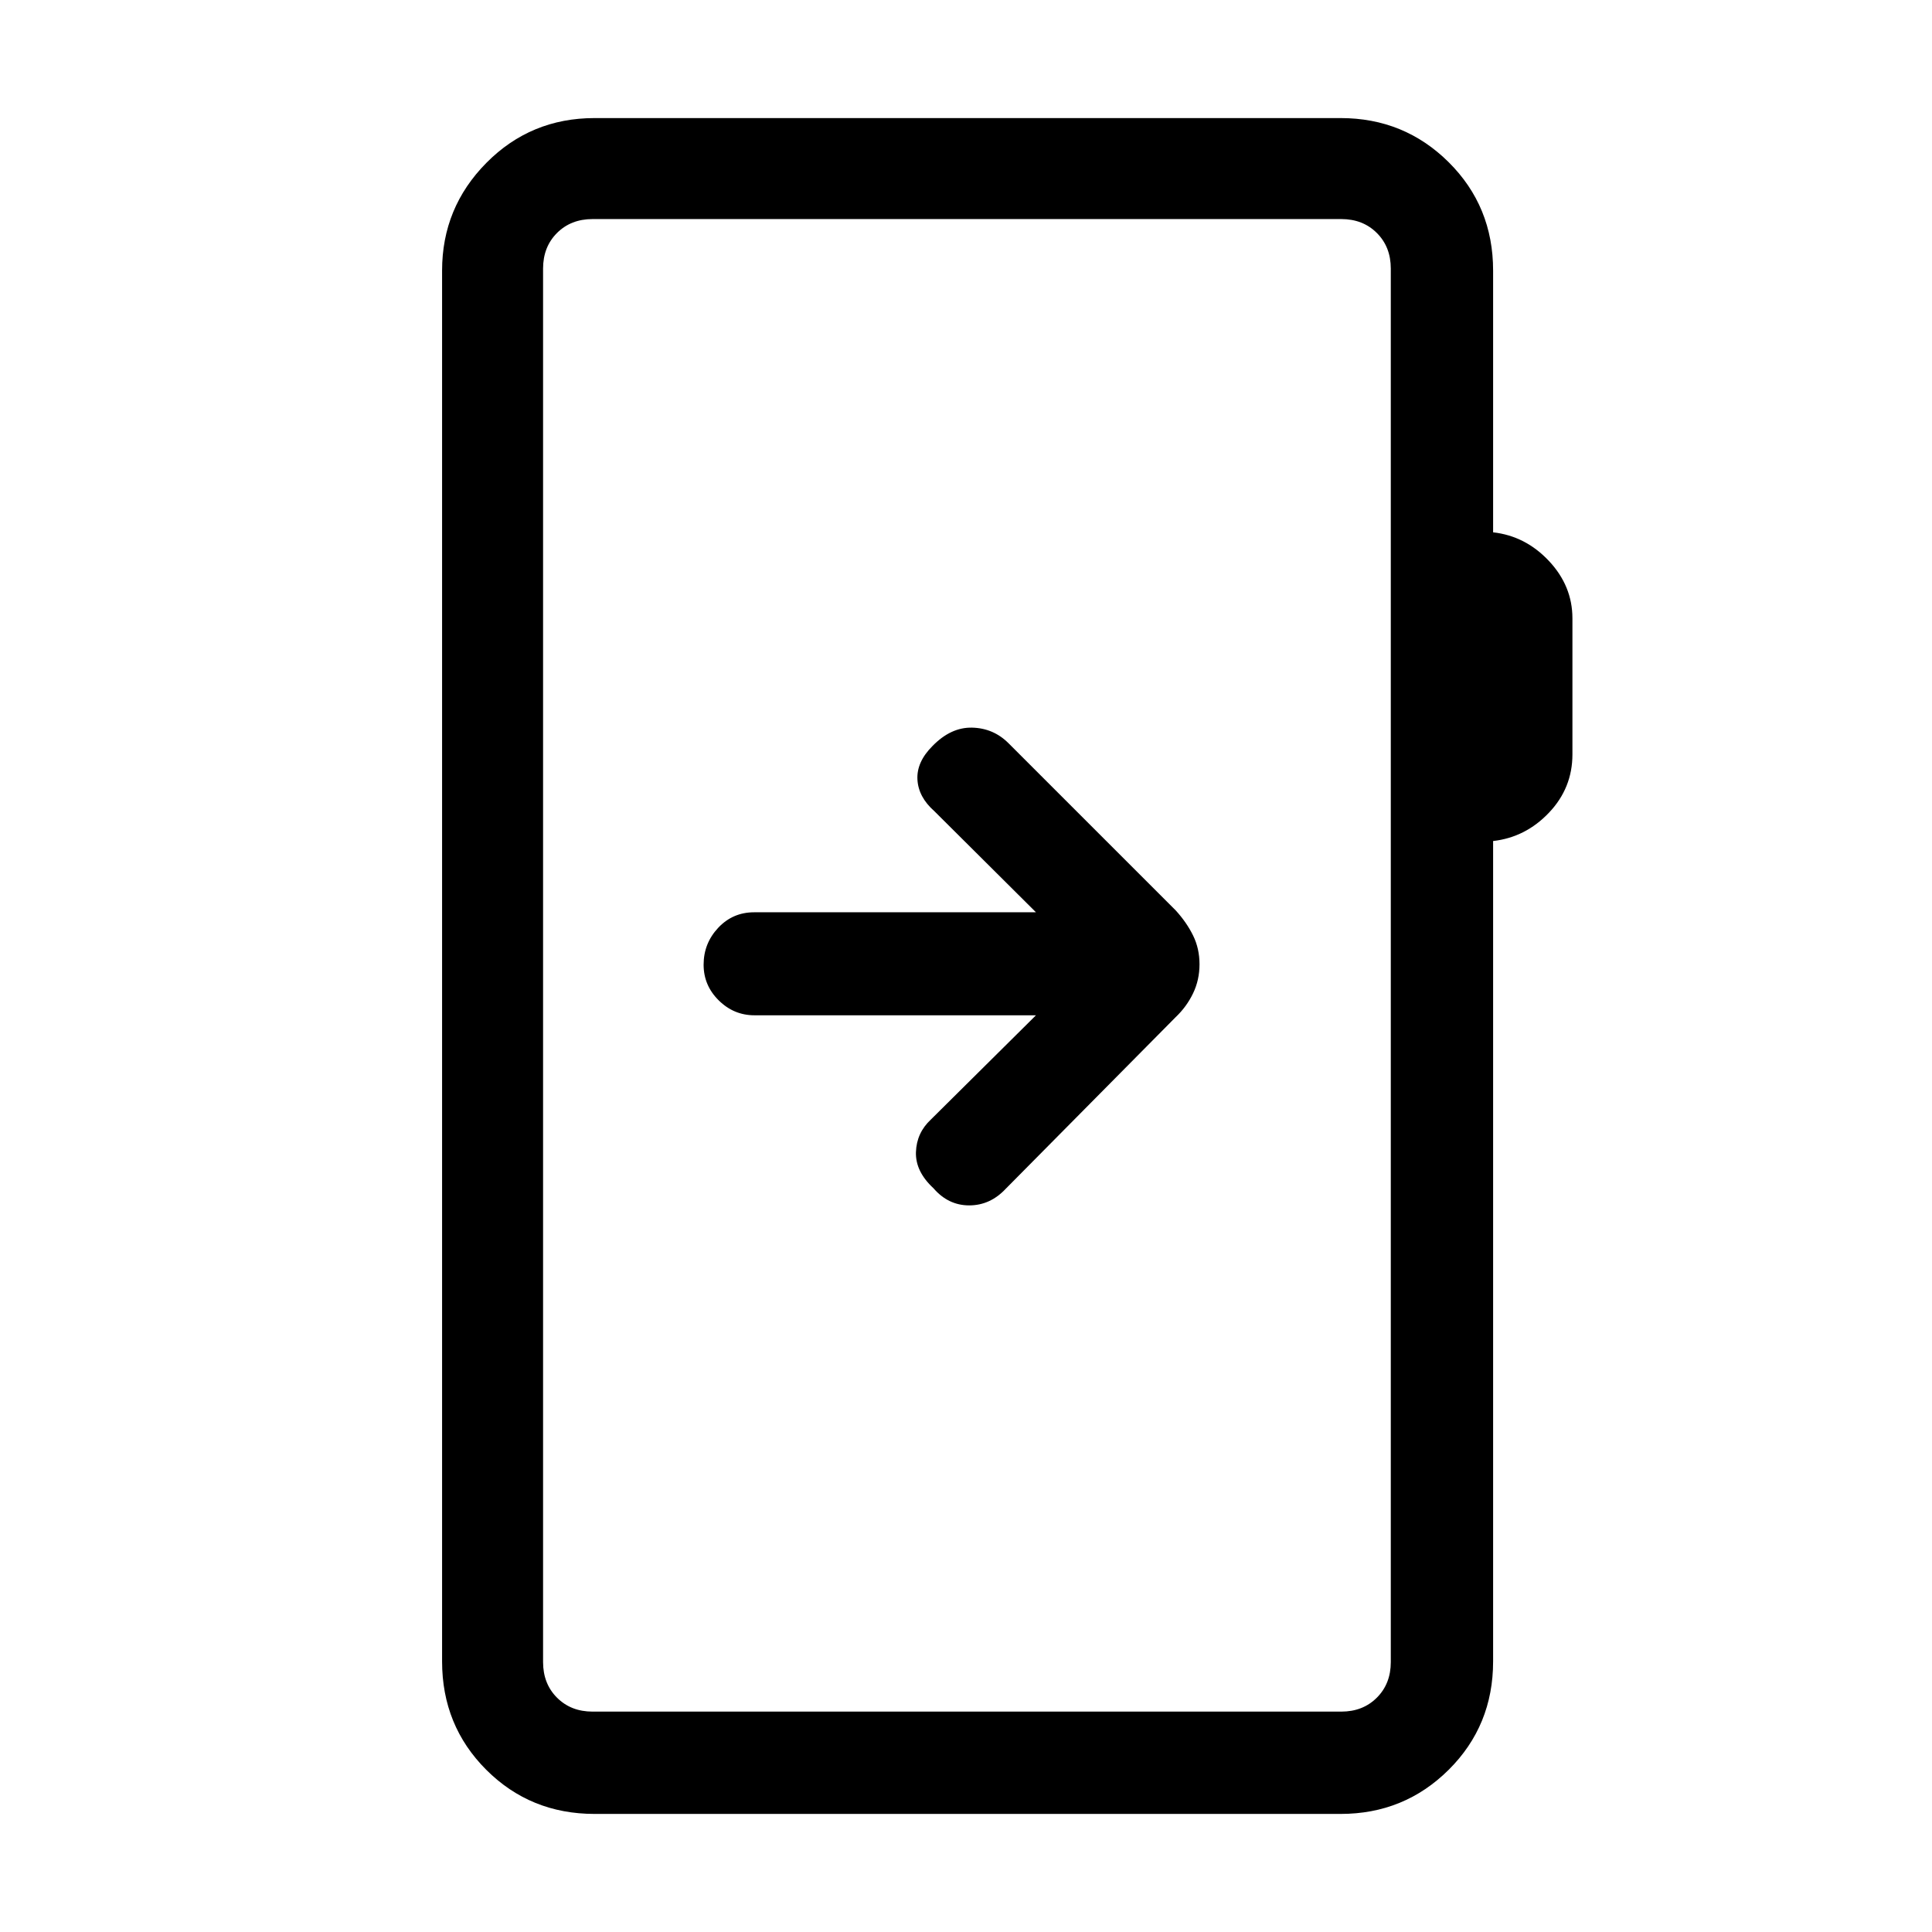 <svg xmlns="http://www.w3.org/2000/svg" height="40" viewBox="0 -960 960 960" width="40"><path d="M295.46-58.67q-31.91 0-53.85-21.94t-21.94-53.85v-691.08q0-31.3 22.03-53.55 22.03-22.24 53.76-22.24h370.67q31.64 0 53.72 21.94 22.07 21.94 22.07 53.85v130.05q16.11 1.82 27.76 14.25 11.65 12.43 11.65 28.49v67.62q0 16.69-11.65 28.95-11.65 12.26-27.76 14.08v407.64q0 31.91-22.07 53.85-22.08 21.94-53.72 21.94H295.46Zm-1-50.84h372q10.77 0 17.69-6.93 6.93-6.92 6.93-17.69v-692.41q0-10.77-6.93-17.69-6.92-6.92-17.69-6.92h-372q-10.77 0-17.69 6.92-6.92 6.92-6.92 17.69v692.41q0 10.77 6.92 17.69 6.92 6.93 17.69 6.93Zm-24.61 0v-741.64 741.64Zm244.92-346-52.21 51.79q-7.12 6.63-7.43 16.21-.31 9.59 8.69 17.92 7.36 8.54 17.77 8.54t18.13-8.23l84.46-85.31q5.44-5.16 8.64-11.81 3.21-6.65 3.21-14.47t-3.21-14.32q-3.2-6.49-8.61-12.43l-83.11-83.1q-7.46-7.46-18.05-7.72-10.59-.25-19.74 9.17-7.93 7.95-7.44 16.65.49 8.7 8.39 15.67l50.51 50.26H374.72q-10.63 0-17.87 7.73-7.23 7.73-7.23 18.32 0 10.3 7.5 17.71 7.5 7.42 17.75 7.42h139.9Z"/></svg>